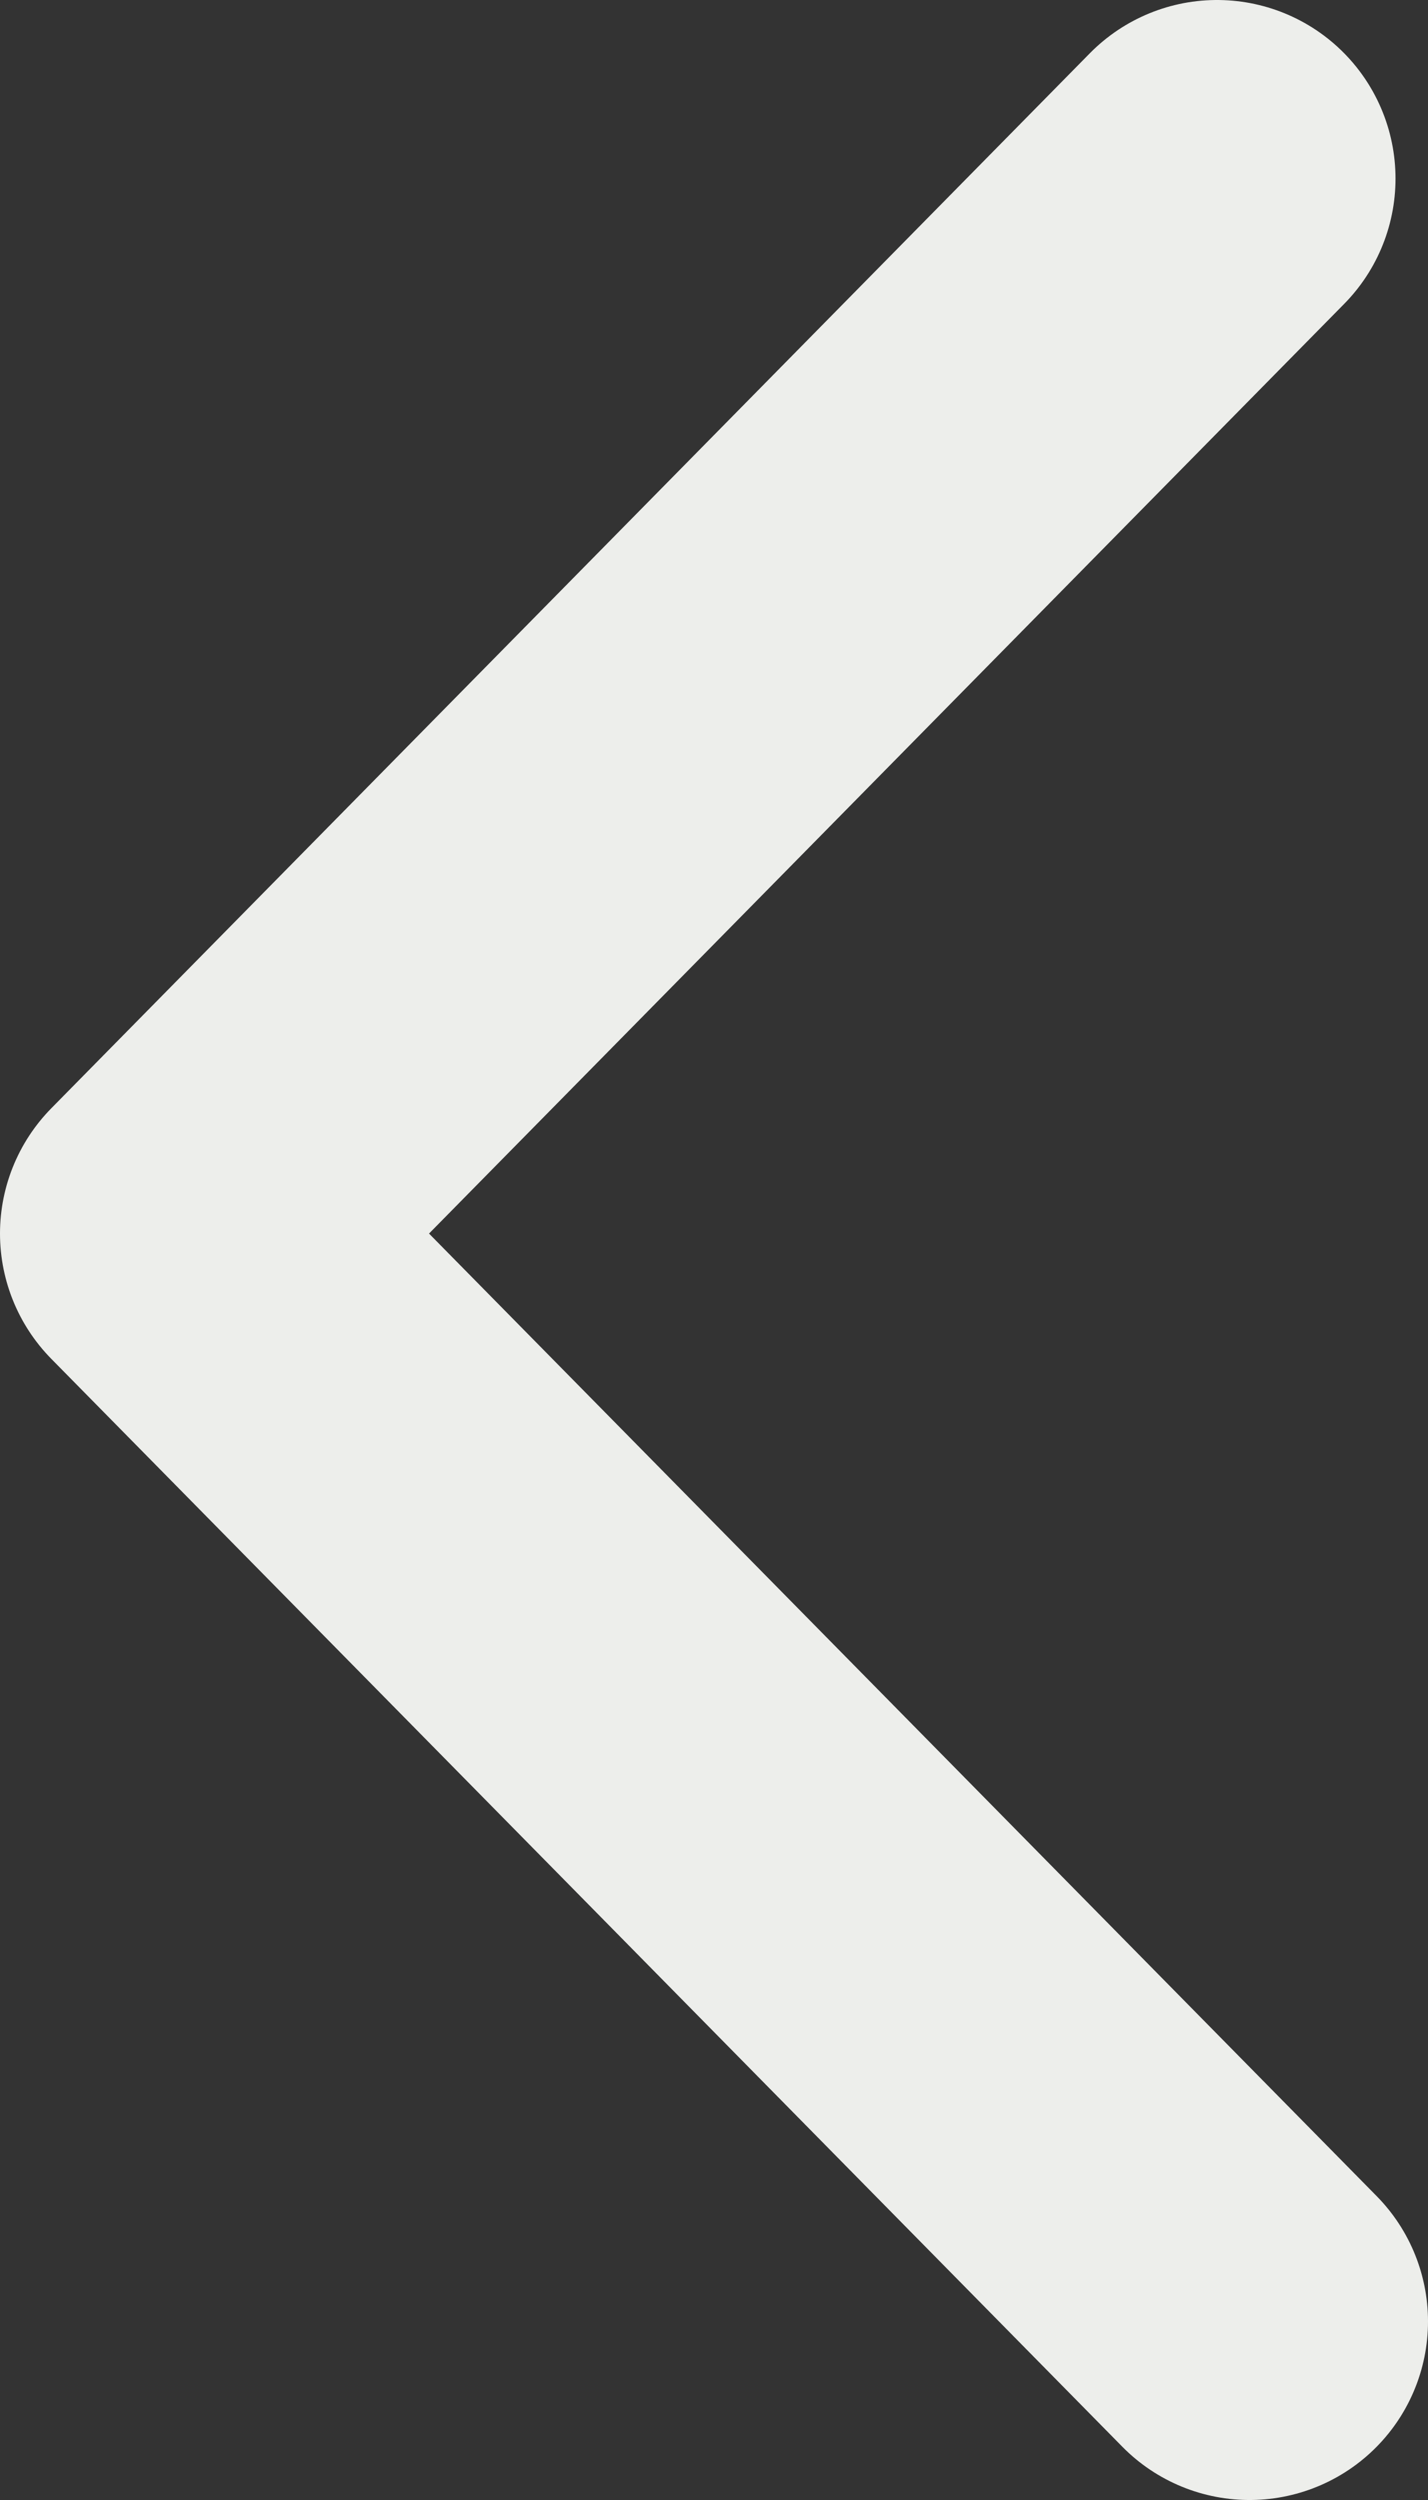 <svg width="8" height="14" viewBox="0 0 8 14" fill="none" xmlns="http://www.w3.org/2000/svg">
<rect x="0" y="0" width="8" height="14" fill="#333333" stroke="none"/>
<path d="M7 13L1 6.908L6.818 1" stroke="#EDEEEB" stroke-width="2" stroke-linecap="round" stroke-linejoin="round"/>
</svg>
